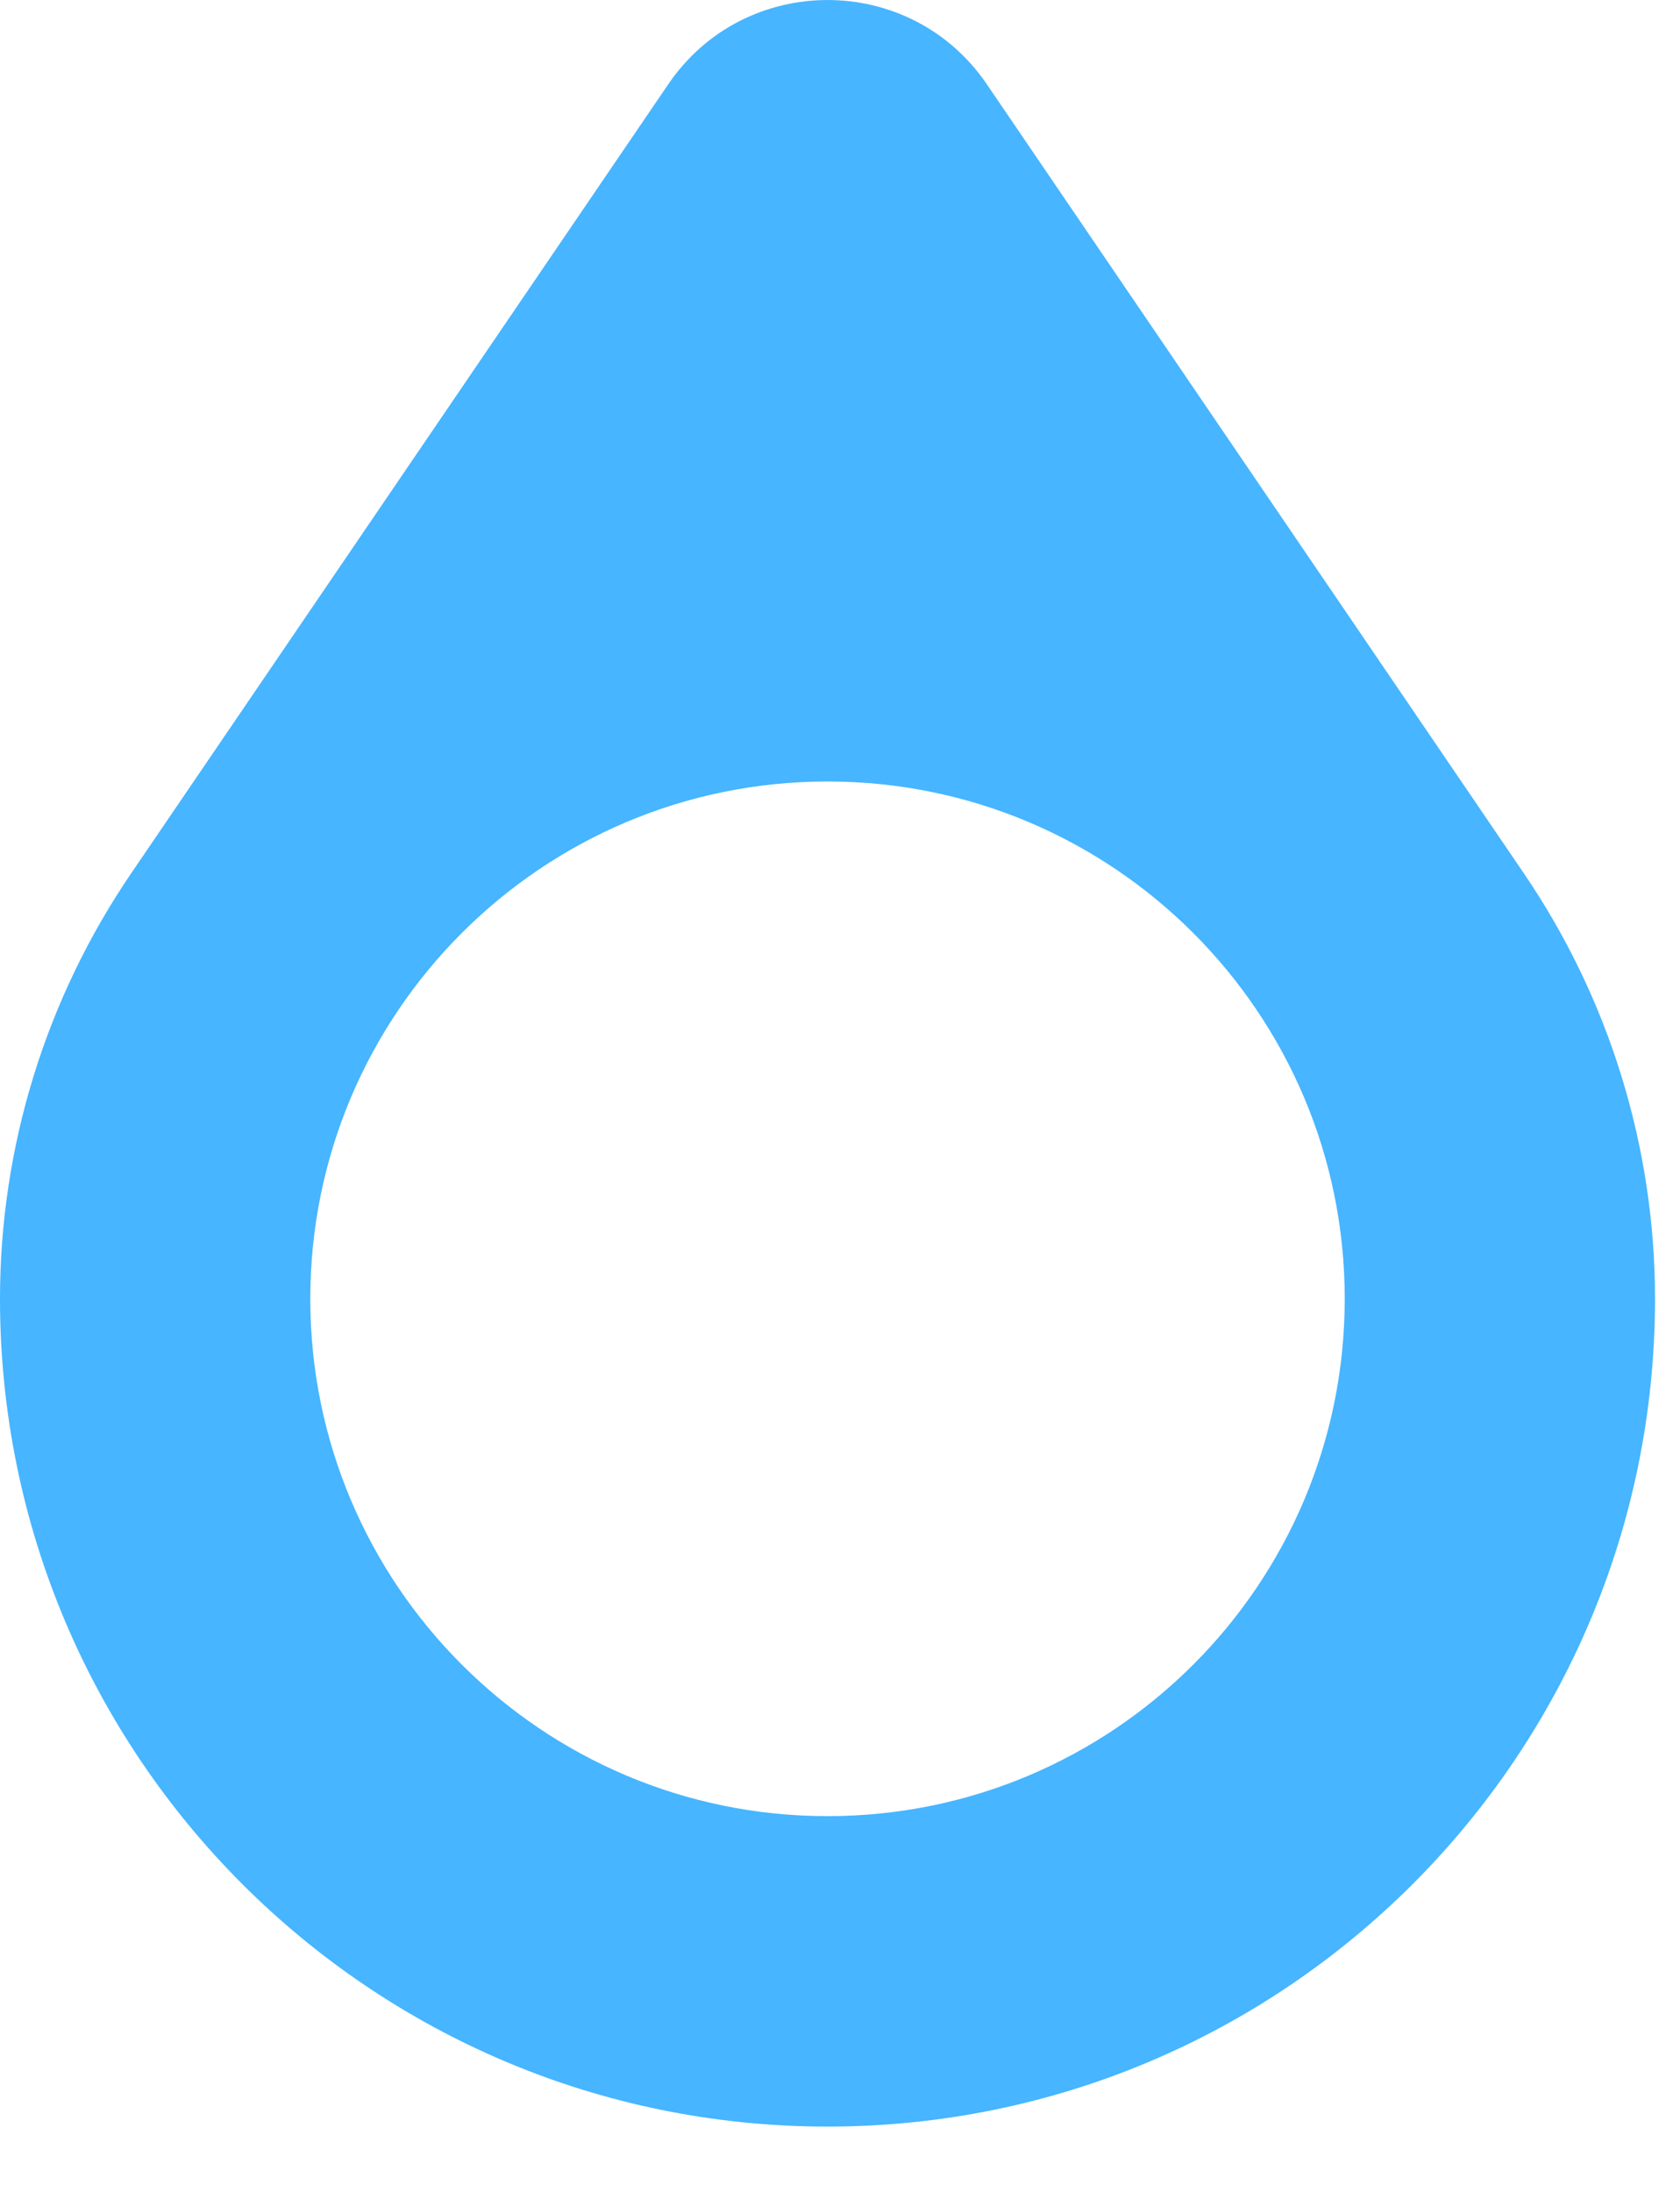 <svg width="23" height="30" viewBox="0 0 23 30" fill="none" xmlns="http://www.w3.org/2000/svg">
<path fill-rule="evenodd" clip-rule="evenodd" d="M9.149 1.153C10.196 -0.384 12.463 -0.384 13.51 1.153L20.865 11.957C22.033 13.673 22.658 15.701 22.658 17.777C22.658 24.034 17.586 29.106 11.329 29.106C5.072 29.106 0 24.034 0 17.777C0 15.701 0.625 13.673 1.793 11.957L9.149 1.153ZM11.329 24.857C15.24 24.857 18.41 21.687 18.41 17.777C18.41 13.866 15.24 10.696 11.329 10.696C7.419 10.696 4.248 13.866 4.248 17.777C4.248 21.687 7.419 24.857 11.329 24.857Z" fill="#47B5FF"/>
</svg>
